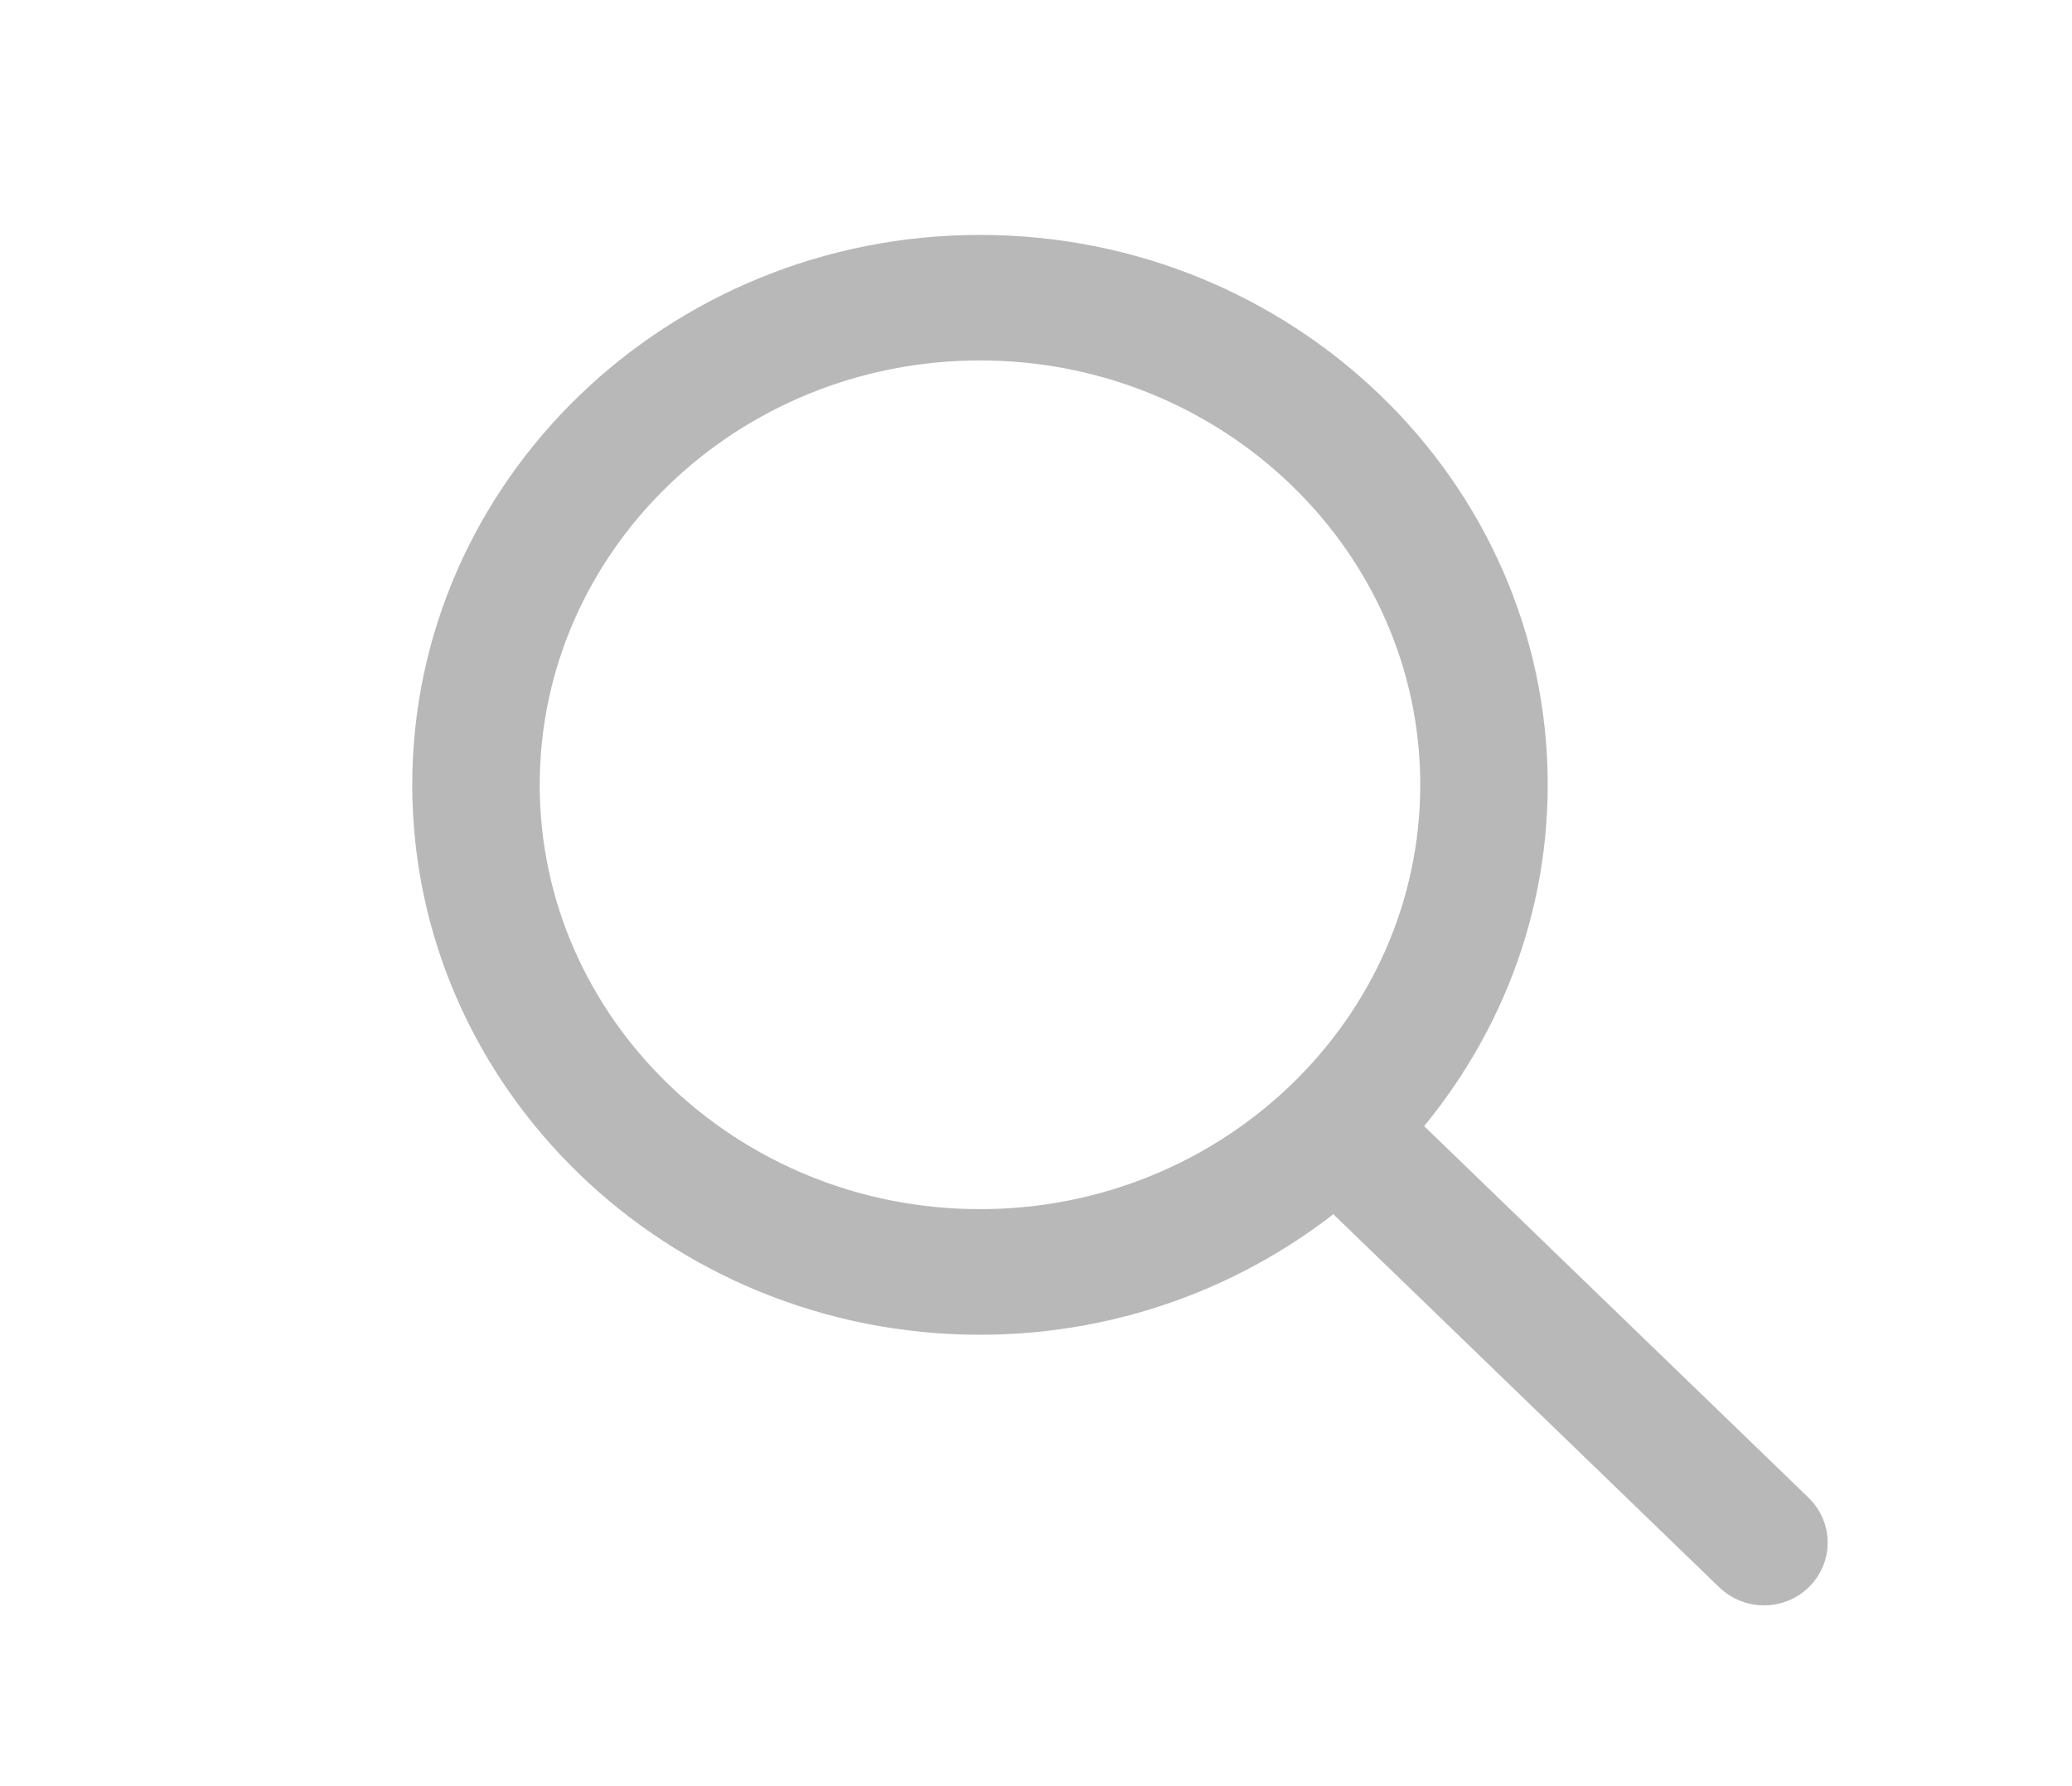 <svg width="29" height="25" viewBox="0 0 29 25" fill="none" xmlns="http://www.w3.org/2000/svg">
<path d="M24.966 21.323L19.243 15.791C20.431 14.515 21.162 12.833 21.162 10.985C21.162 7.016 17.822 3.788 13.716 3.788C9.611 3.788 6.27 7.016 6.27 10.985C6.27 14.953 9.611 18.182 13.716 18.182C15.628 18.182 17.369 17.476 18.689 16.326L24.412 21.859C24.489 21.933 24.589 21.97 24.689 21.97C24.79 21.97 24.89 21.933 24.966 21.859C25.119 21.711 25.119 21.471 24.966 21.323ZM13.716 17.424C10.043 17.424 7.054 14.536 7.054 10.985C7.054 7.434 10.043 4.545 13.716 4.545C17.389 4.545 20.378 7.434 20.378 10.985C20.378 14.536 17.389 17.424 13.716 17.424Z" fill="#B8B8B8" stroke="#B8B8B8"/>
</svg>
